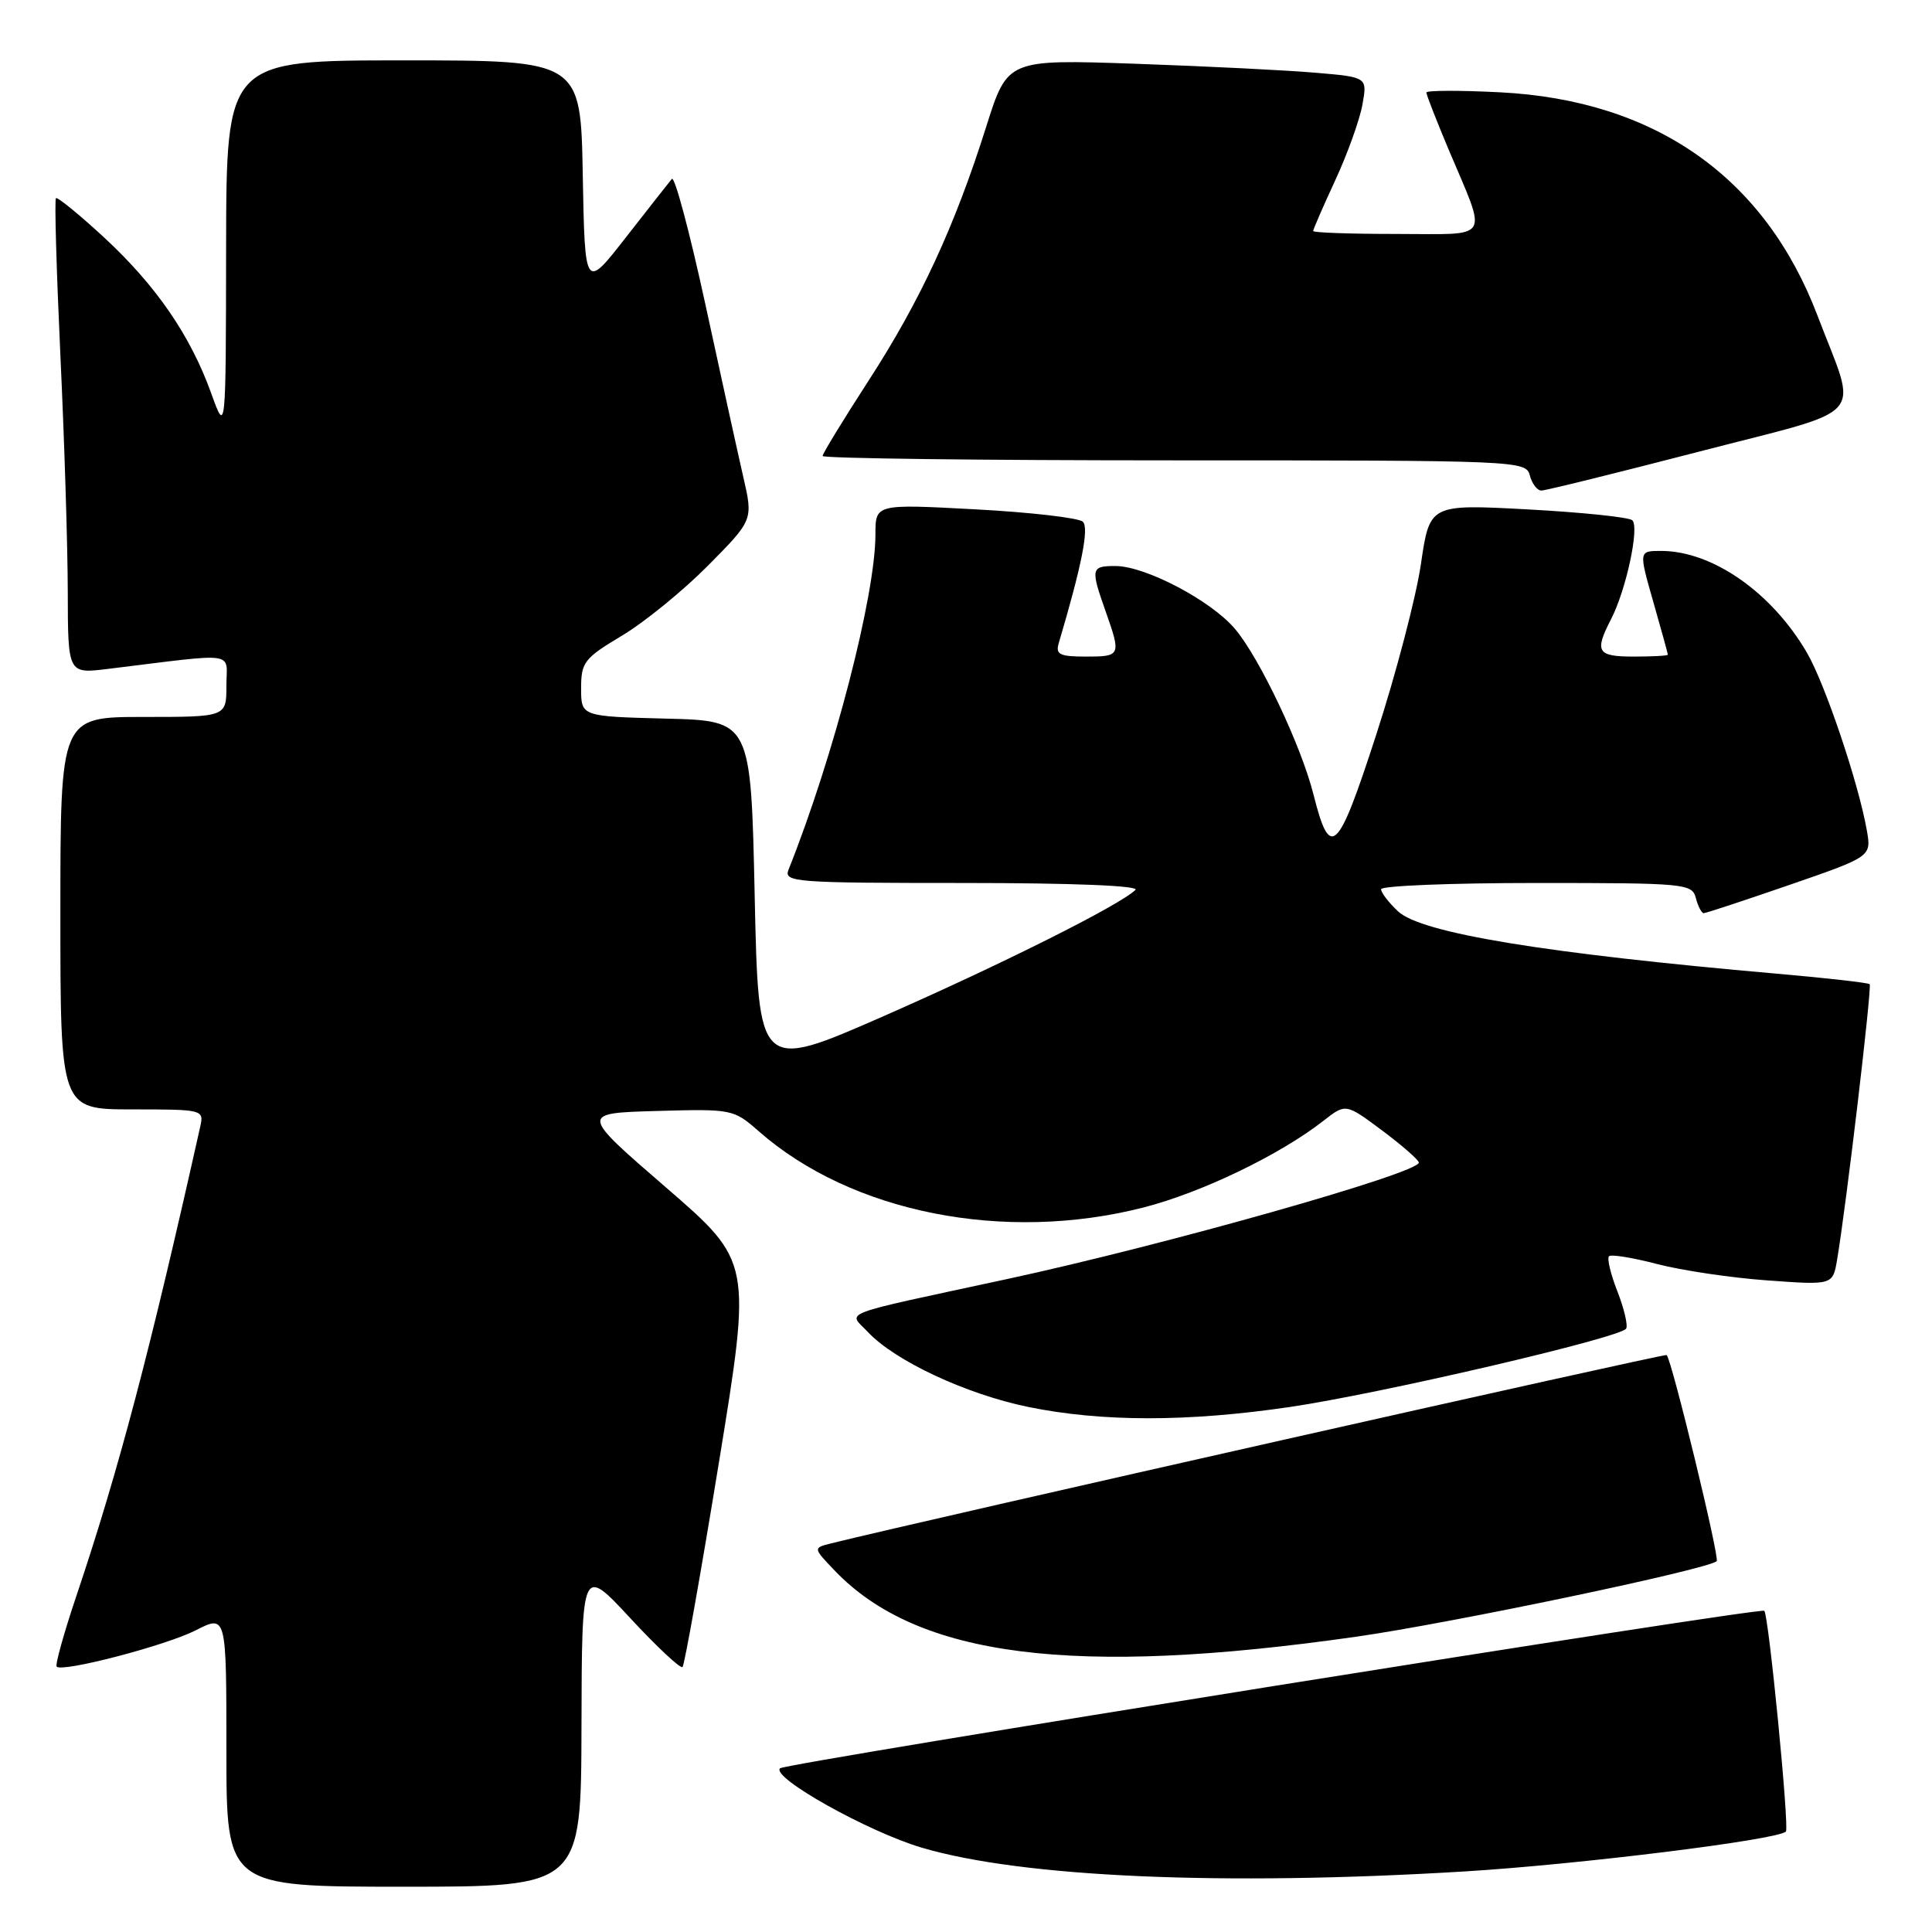 <?xml version="1.0" encoding="UTF-8" standalone="no"?>
<!DOCTYPE svg PUBLIC "-//W3C//DTD SVG 1.1//EN" "http://www.w3.org/Graphics/SVG/1.1/DTD/svg11.dtd" >
<svg xmlns="http://www.w3.org/2000/svg" xmlns:xlink="http://www.w3.org/1999/xlink" version="1.1" viewBox="0 0 256 256">
 <g >
 <path fill="currentColor"
d=" M 77.05 228.75 C 77.10 207.50 77.10 207.50 83.53 214.43 C 87.07 218.25 90.18 221.15 90.44 220.89 C 90.70 220.63 92.87 208.43 95.26 193.79 C 99.60 167.17 99.60 167.17 88.23 157.33 C 76.86 147.50 76.86 147.50 87.01 147.21 C 97.01 146.93 97.20 146.97 100.54 149.90 C 112.84 160.70 133.08 164.71 151.51 160.00 C 159.21 158.03 169.61 153.02 175.39 148.49 C 178.32 146.20 178.32 146.20 183.16 149.81 C 185.82 151.80 188.00 153.71 188.00 154.05 C 188.00 155.45 154.34 164.97 133.50 169.47 C 110.52 174.43 112.39 173.72 115.00 176.50 C 118.59 180.33 128.02 184.73 136.21 186.42 C 145.96 188.42 157.32 188.43 170.87 186.44 C 182.77 184.70 214.72 177.26 215.47 176.05 C 215.73 175.63 215.21 173.41 214.32 171.13 C 213.42 168.85 212.92 166.75 213.20 166.46 C 213.48 166.18 216.37 166.65 219.61 167.50 C 222.85 168.34 229.40 169.32 234.18 169.66 C 242.86 170.29 242.86 170.29 243.43 166.89 C 244.63 159.79 248.07 130.73 247.74 130.41 C 247.55 130.22 242.02 129.59 235.45 129.02 C 204.63 126.32 188.33 123.64 185.25 120.76 C 184.01 119.60 183.00 118.28 183.00 117.83 C 183.00 117.37 192.27 117.00 203.59 117.00 C 223.35 117.00 224.21 117.08 224.71 119.00 C 225.00 120.10 225.47 121.00 225.75 121.00 C 226.04 121.00 231.15 119.31 237.13 117.25 C 247.98 113.50 247.98 113.50 247.36 110.00 C 246.25 103.71 241.82 90.59 239.43 86.49 C 234.77 78.49 226.89 73.00 220.10 73.00 C 217.14 73.00 217.14 73.00 219.07 79.75 C 220.13 83.46 221.00 86.61 221.00 86.75 C 221.00 86.89 218.97 87.00 216.50 87.00 C 211.62 87.00 211.24 86.38 213.47 82.05 C 215.47 78.18 217.26 69.85 216.29 68.94 C 215.86 68.53 209.64 67.89 202.47 67.50 C 189.44 66.80 189.44 66.80 188.28 74.74 C 187.64 79.11 184.98 89.27 182.37 97.31 C 177.24 113.13 176.26 114.06 174.04 105.26 C 172.42 98.82 166.89 87.16 163.64 83.33 C 160.46 79.57 151.76 75.00 147.80 75.00 C 144.56 75.00 144.49 75.31 146.50 81.00 C 148.57 86.88 148.52 87.00 143.88 87.00 C 140.43 87.00 139.85 86.72 140.28 85.25 C 143.35 74.90 144.33 69.94 143.48 69.13 C 142.94 68.62 136.54 67.88 129.25 67.49 C 116.00 66.78 116.00 66.78 116.00 70.80 C 116.00 78.92 110.47 100.25 104.48 115.25 C 103.83 116.89 105.32 117.00 127.59 117.00 C 142.17 117.00 151.03 117.36 150.45 117.92 C 148.39 119.93 132.80 127.74 117.07 134.65 C 100.50 141.92 100.50 141.92 100.00 118.71 C 99.50 95.50 99.50 95.50 88.25 95.22 C 77.00 94.93 77.00 94.93 77.00 91.20 C 77.00 87.75 77.41 87.22 82.41 84.23 C 85.39 82.45 90.52 78.27 93.81 74.95 C 99.80 68.90 99.80 68.90 98.49 63.20 C 97.77 60.07 95.50 49.72 93.44 40.21 C 91.37 30.70 89.39 23.27 89.02 23.71 C 88.66 24.14 85.92 27.63 82.93 31.46 C 77.50 38.42 77.50 38.42 77.22 23.21 C 76.95 8.00 76.95 8.00 53.47 8.00 C 30.00 8.00 30.00 8.00 29.96 32.75 C 29.93 57.50 29.93 57.50 28.00 52.15 C 25.24 44.47 20.71 37.87 13.80 31.47 C 10.48 28.41 7.61 26.06 7.41 26.26 C 7.21 26.46 7.48 35.82 8.00 47.06 C 8.53 58.30 8.97 72.40 8.98 78.39 C 9.00 89.28 9.00 89.28 14.25 88.64 C 31.81 86.49 30.00 86.24 30.00 90.86 C 30.00 95.00 30.00 95.00 19.00 95.00 C 8.00 95.00 8.00 95.00 8.00 121.00 C 8.00 147.00 8.00 147.00 17.52 147.00 C 26.87 147.00 27.03 147.04 26.54 149.25 C 19.89 179.00 15.73 194.80 10.12 211.47 C 8.46 216.40 7.29 220.62 7.51 220.84 C 8.29 221.62 22.02 218.03 25.97 216.01 C 30.00 213.96 30.00 213.96 30.00 231.98 C 30.00 250.00 30.00 250.00 53.50 250.00 C 77.00 250.00 77.00 250.00 77.05 228.75 Z  M 194.00 247.98 C 209.13 247.06 235.55 243.79 236.64 242.69 C 237.12 242.21 234.36 214.03 233.78 213.44 C 233.28 212.94 104.05 233.62 103.36 234.31 C 102.15 235.51 115.00 242.71 122.12 244.82 C 135.39 248.75 161.98 249.92 194.00 247.98 Z  M 179.72 216.87 C 192.41 215.06 226.40 207.93 227.47 206.86 C 227.89 206.45 221.50 180.12 220.84 179.55 C 220.58 179.33 122.42 201.45 110.11 204.51 C 107.73 205.11 107.73 205.11 110.61 208.12 C 121.60 219.60 142.29 222.22 179.72 216.87 Z  M 225.11 59.85 C 247.94 53.92 246.19 55.94 240.84 41.85 C 233.86 23.49 219.35 13.27 198.75 12.23 C 193.39 11.96 189.00 11.97 189.00 12.26 C 189.00 12.55 190.30 15.88 191.88 19.65 C 197.14 32.13 197.81 31.00 185.07 31.00 C 178.98 31.00 174.00 30.83 174.00 30.61 C 174.00 30.40 175.32 27.36 176.94 23.86 C 178.56 20.36 180.17 15.86 180.53 13.86 C 181.18 10.22 181.18 10.22 174.34 9.64 C 170.58 9.31 159.85 8.78 150.50 8.45 C 133.50 7.86 133.50 7.86 130.69 16.75 C 126.52 29.98 121.93 39.88 115.11 50.41 C 111.75 55.60 109.00 60.10 109.00 60.42 C 109.00 60.74 129.97 61.00 155.59 61.00 C 201.35 61.00 202.20 61.04 202.71 63.00 C 203.00 64.10 203.69 65.00 204.24 65.00 C 204.80 65.00 214.19 62.68 225.11 59.85 Z "/>
</g>
</svg>